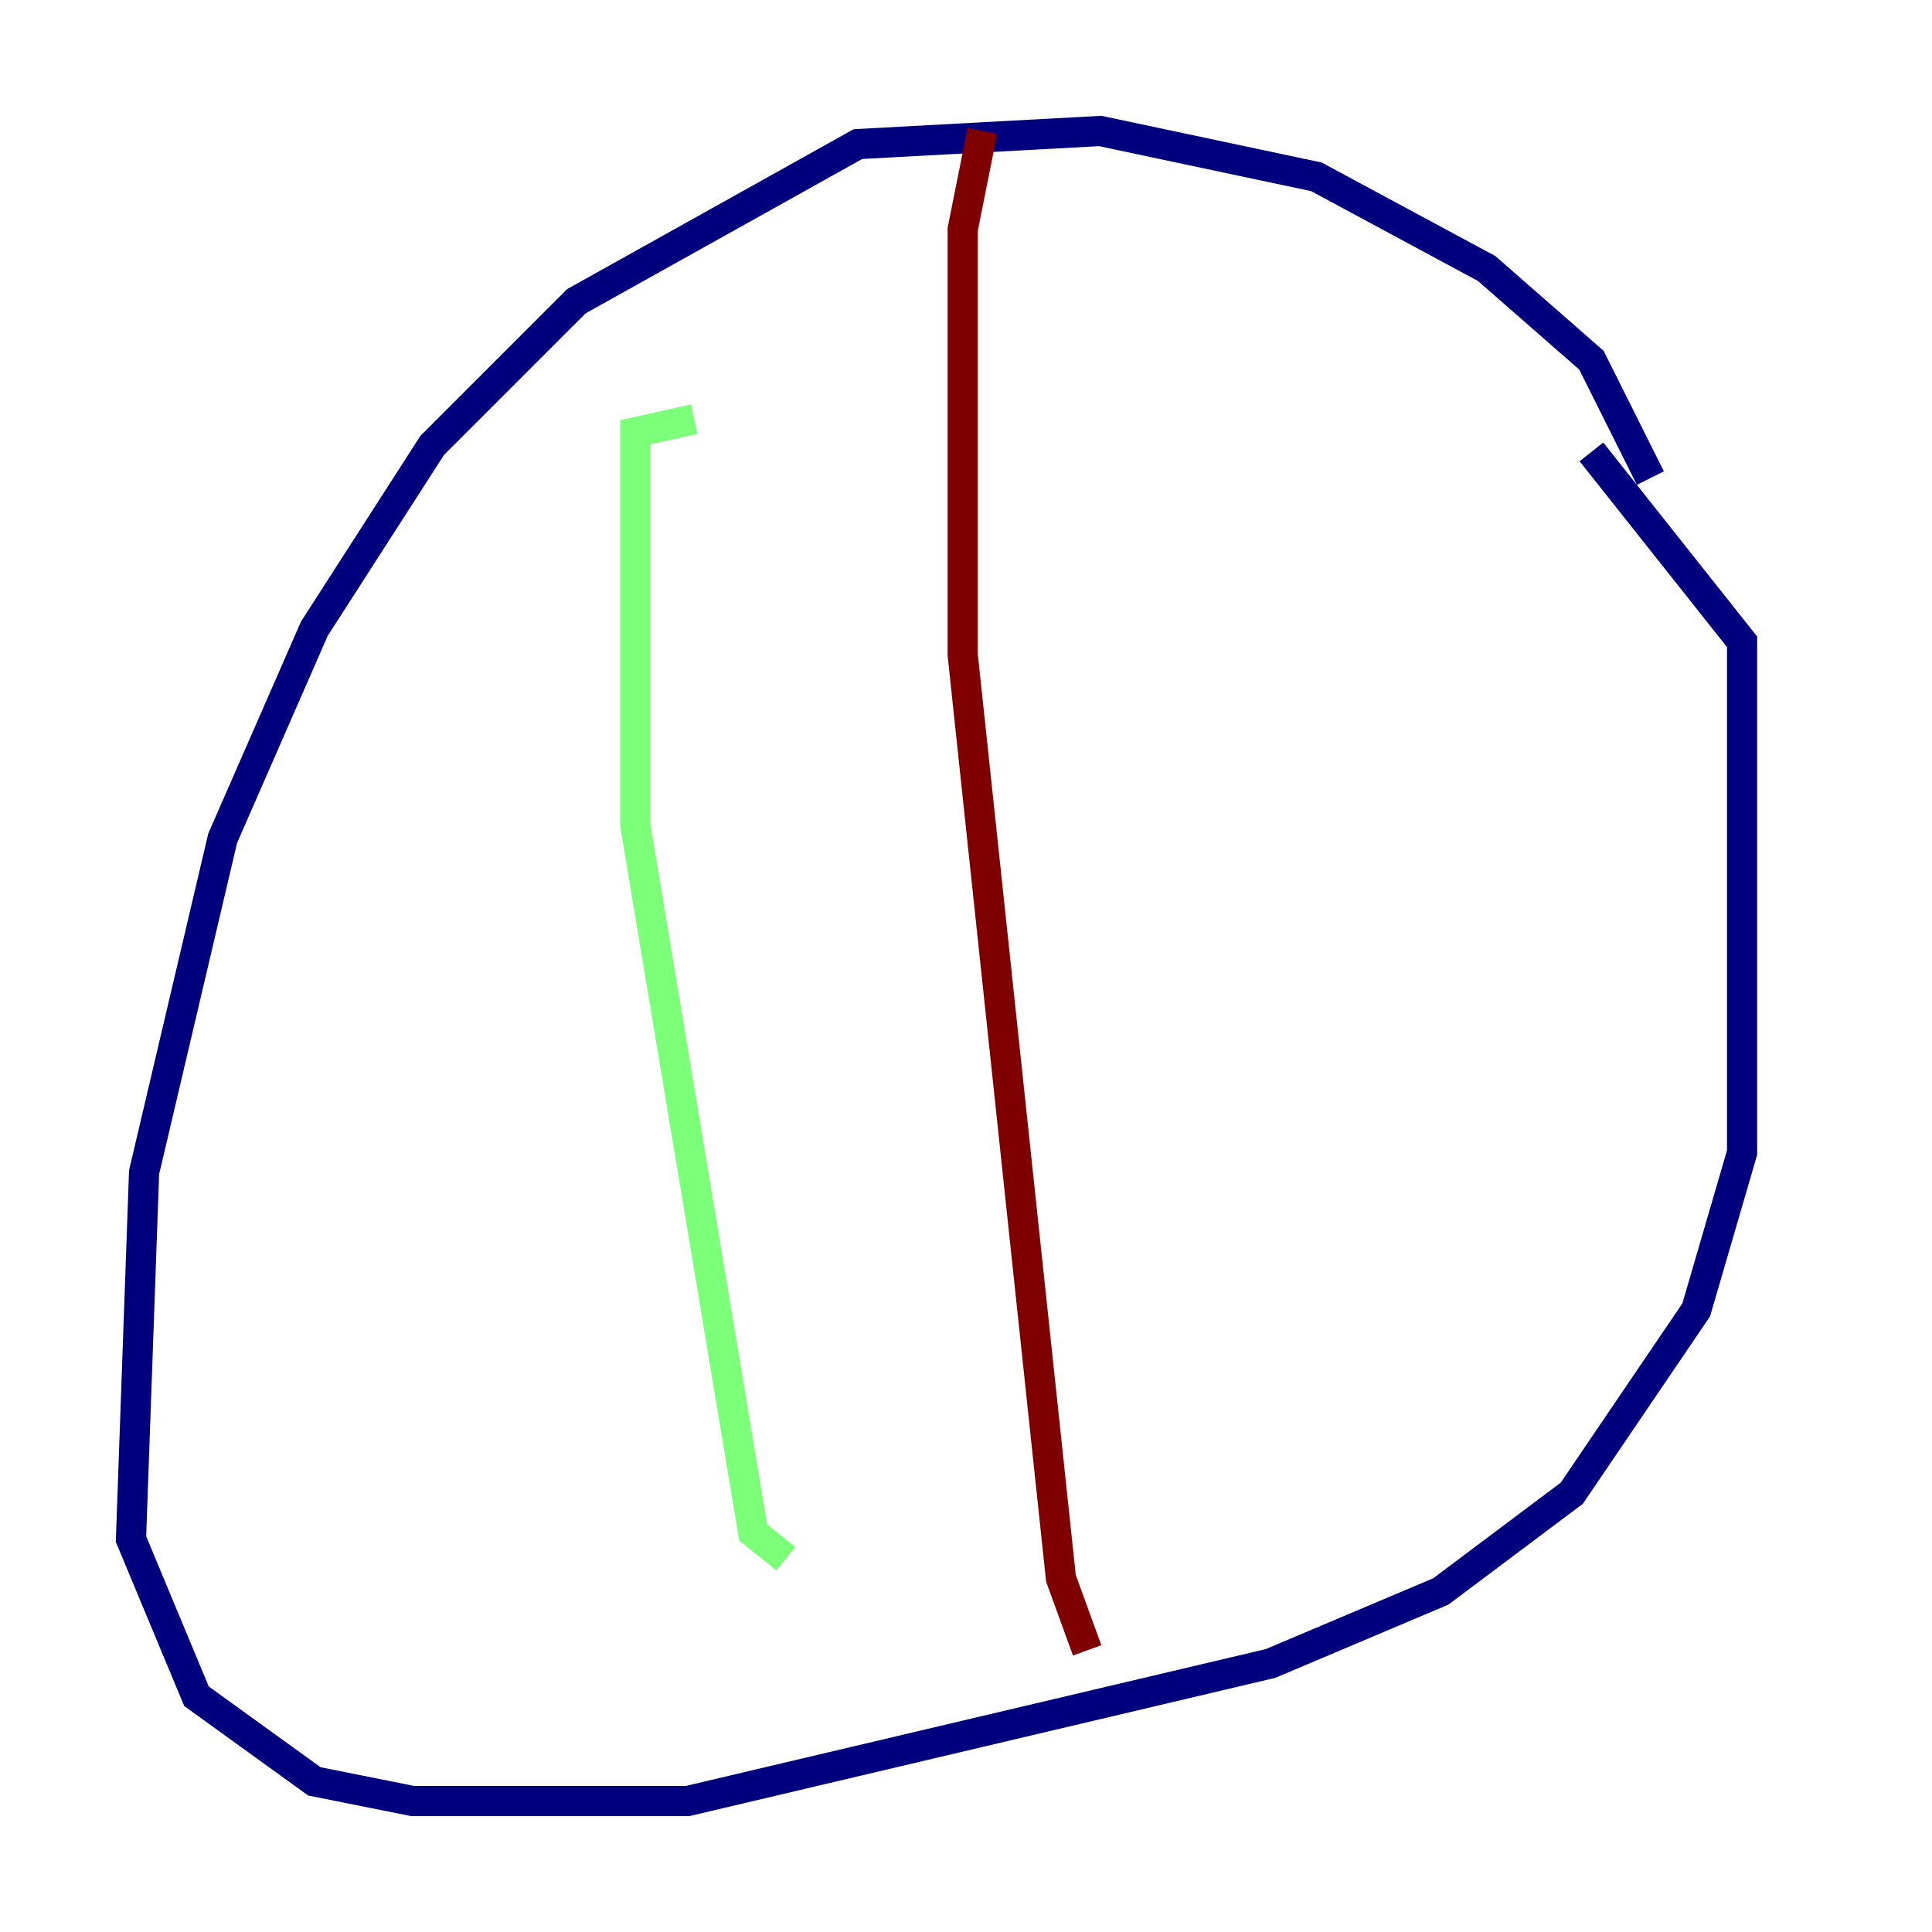 <?xml version="1.0" encoding="utf-8" ?>
<svg baseProfile="tiny" height="128" version="1.2" viewBox="0,0,128,128" width="128" xmlns="http://www.w3.org/2000/svg" xmlns:ev="http://www.w3.org/2001/xml-events" xmlns:xlink="http://www.w3.org/1999/xlink"><defs /><polyline fill="none" points="109.342,31.675 105.437,23.864 98.495,17.79 87.214,11.715 72.895,8.678 56.841,9.546 38.183,19.959 28.637,29.505 20.827,41.654 14.752,55.539 9.546,77.668 8.678,101.966 13.017,112.38 20.827,118.02 27.336,119.322 45.559,119.322 84.176,110.21 95.458,105.437 104.136,98.929 112.38,86.78 115.417,76.366 115.417,42.522 105.437,29.939" stroke="#00007f" stroke-width="2" /><polyline fill="none" points="45.993,27.77 42.088,28.637 42.088,54.671 49.898,101.532 52.068,103.268" stroke="#7cff79" stroke-width="2" /><polyline fill="none" points="65.085,8.678 63.783,15.186 63.783,43.39 70.291,104.57 72.027,109.342" stroke="#7f0000" stroke-width="2" /></svg>